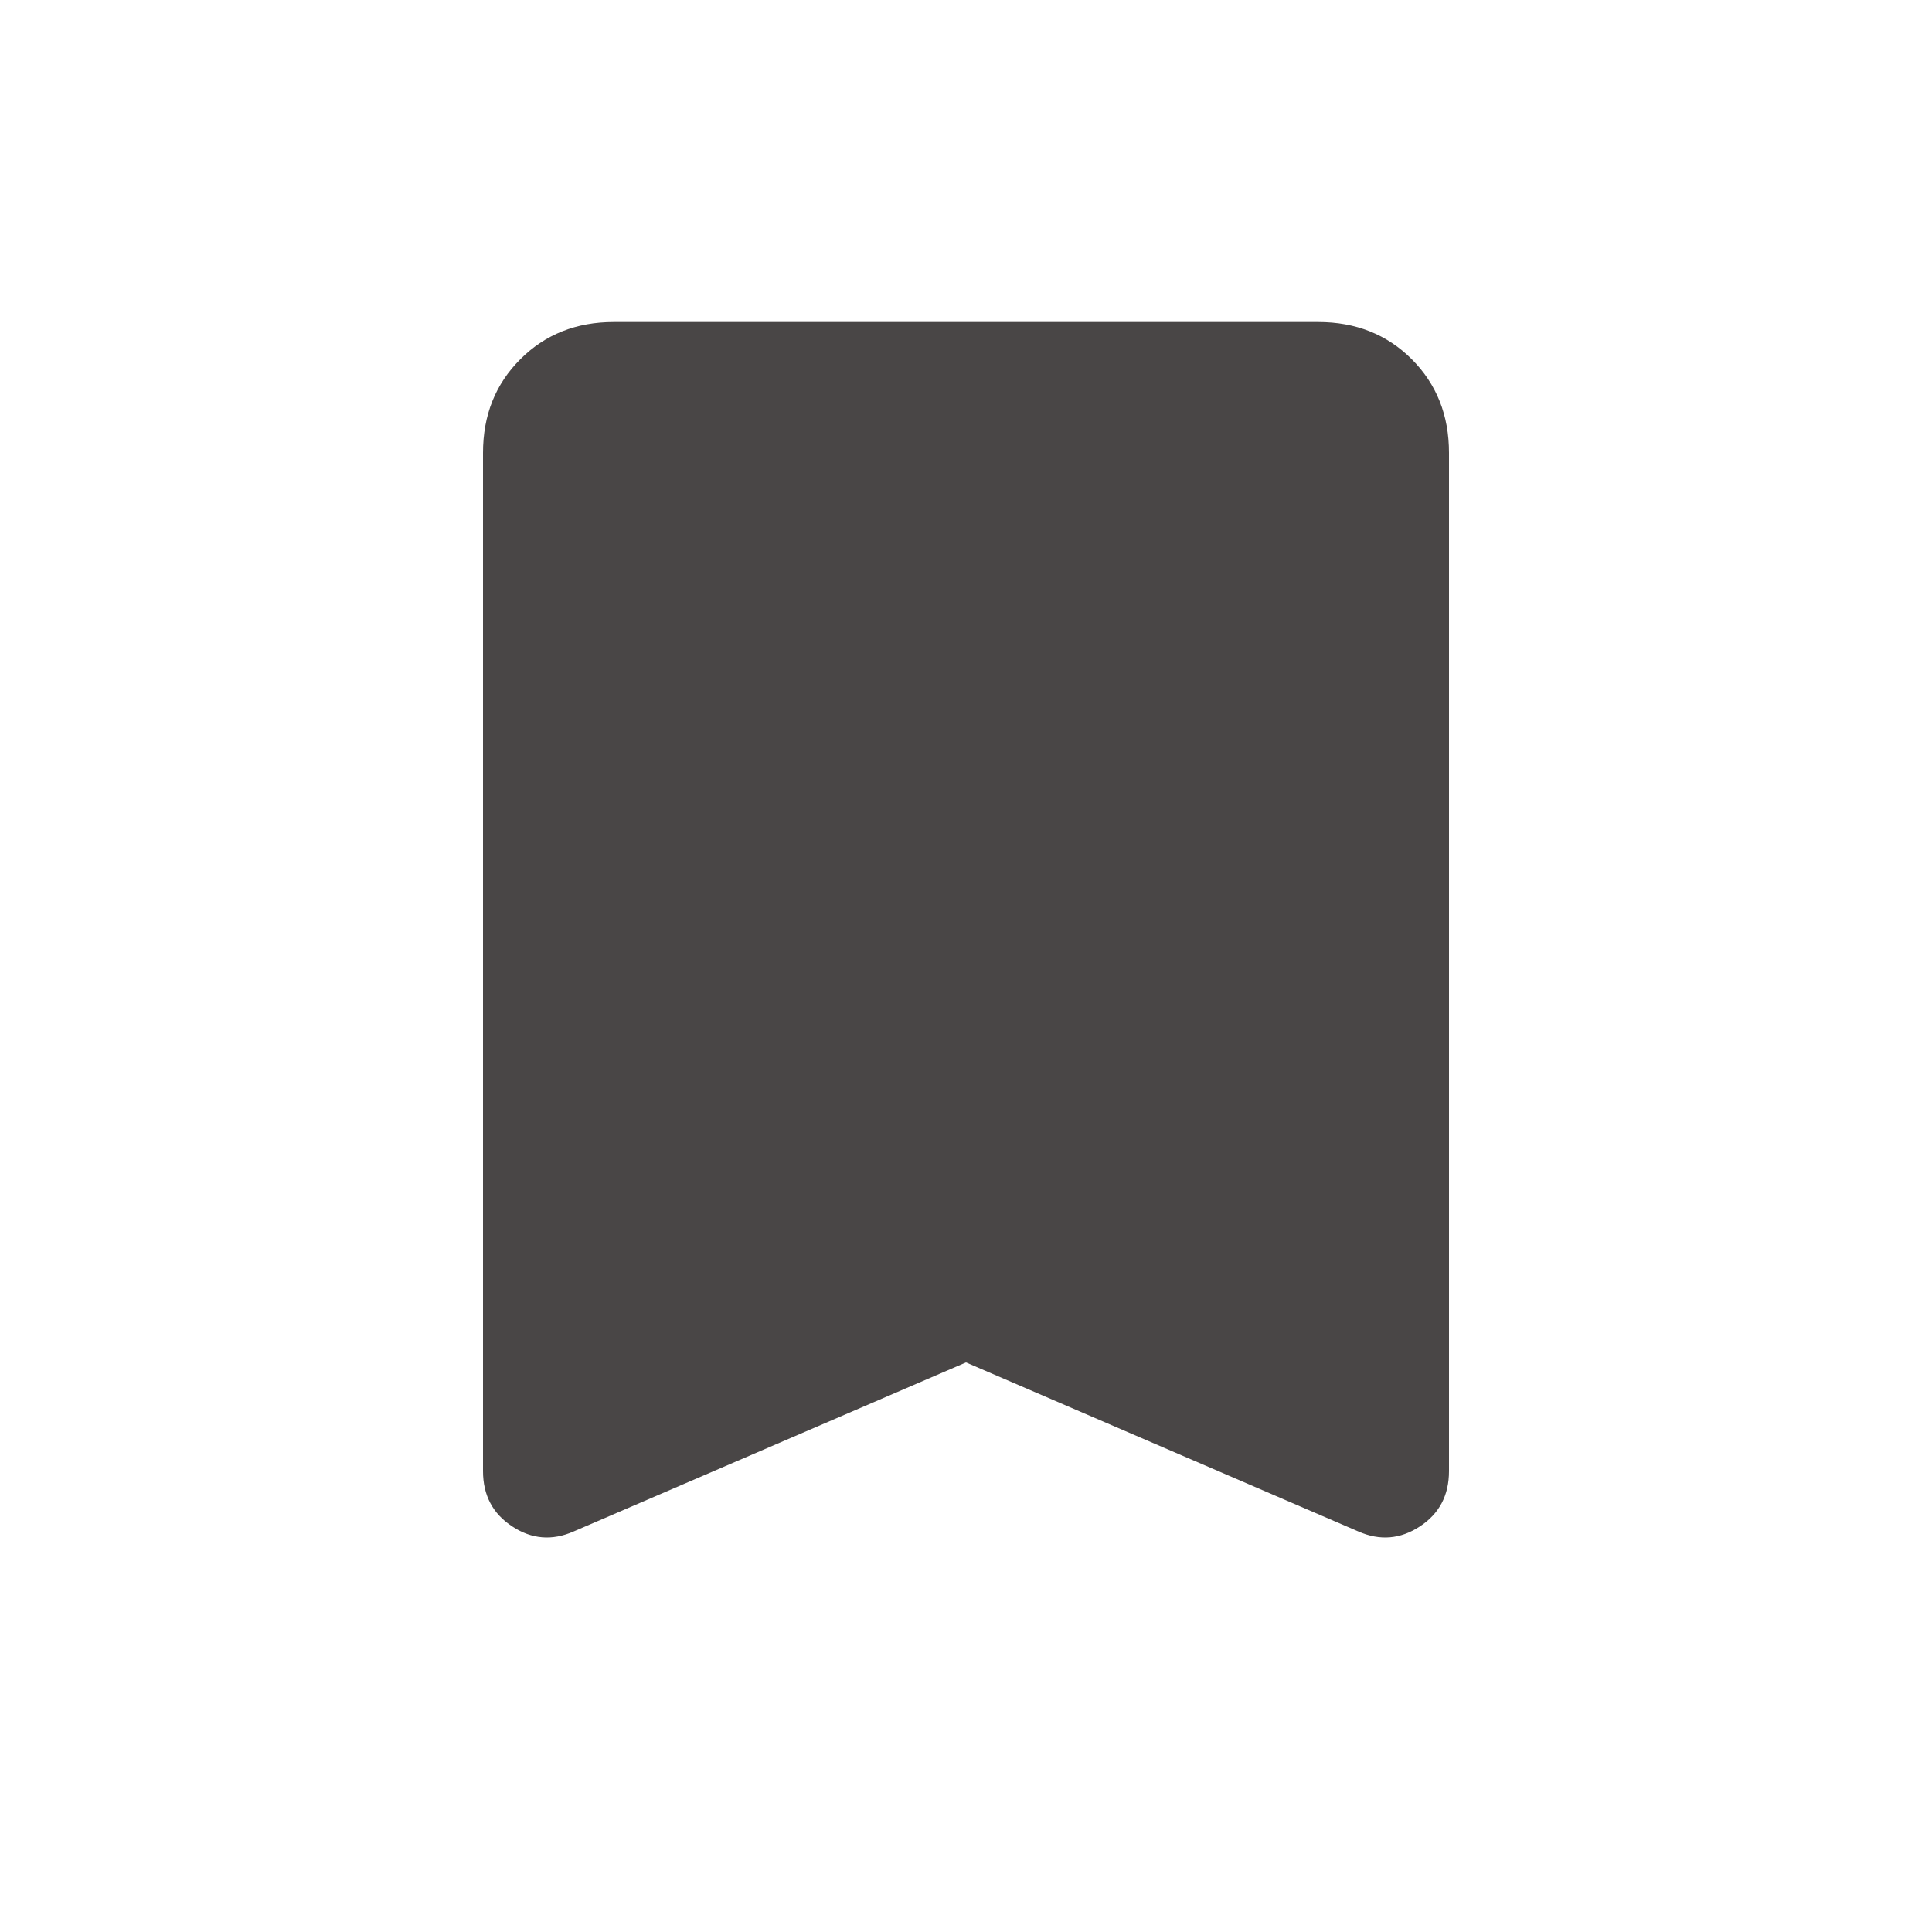 <svg width="40" height="40" viewBox="0 0 40 40" fill="none" xmlns="http://www.w3.org/2000/svg">
<mask id="mask0_395_686" style="mask-type:alpha" maskUnits="userSpaceOnUse" x="0" y="0" width="40" height="40">
<rect width="40" height="40" fill="#D9D9D9"/>
</mask>
<g mask="url(#mask0_395_686)">
<path d="M11.875 31.708C11.431 31.903 11.007 31.868 10.605 31.603C10.202 31.34 10 30.958 10 30.458V9.375C10 8.597 10.257 7.952 10.772 7.438C11.285 6.924 11.931 6.667 12.708 6.667H27.292C28.069 6.667 28.716 6.924 29.23 7.438C29.743 7.952 30 8.597 30 9.375V30.458C30 30.958 29.799 31.34 29.397 31.603C28.993 31.868 28.569 31.903 28.125 31.708L20 28.208L11.875 31.708Z" fill="#494646"/>
</g>
</svg>
